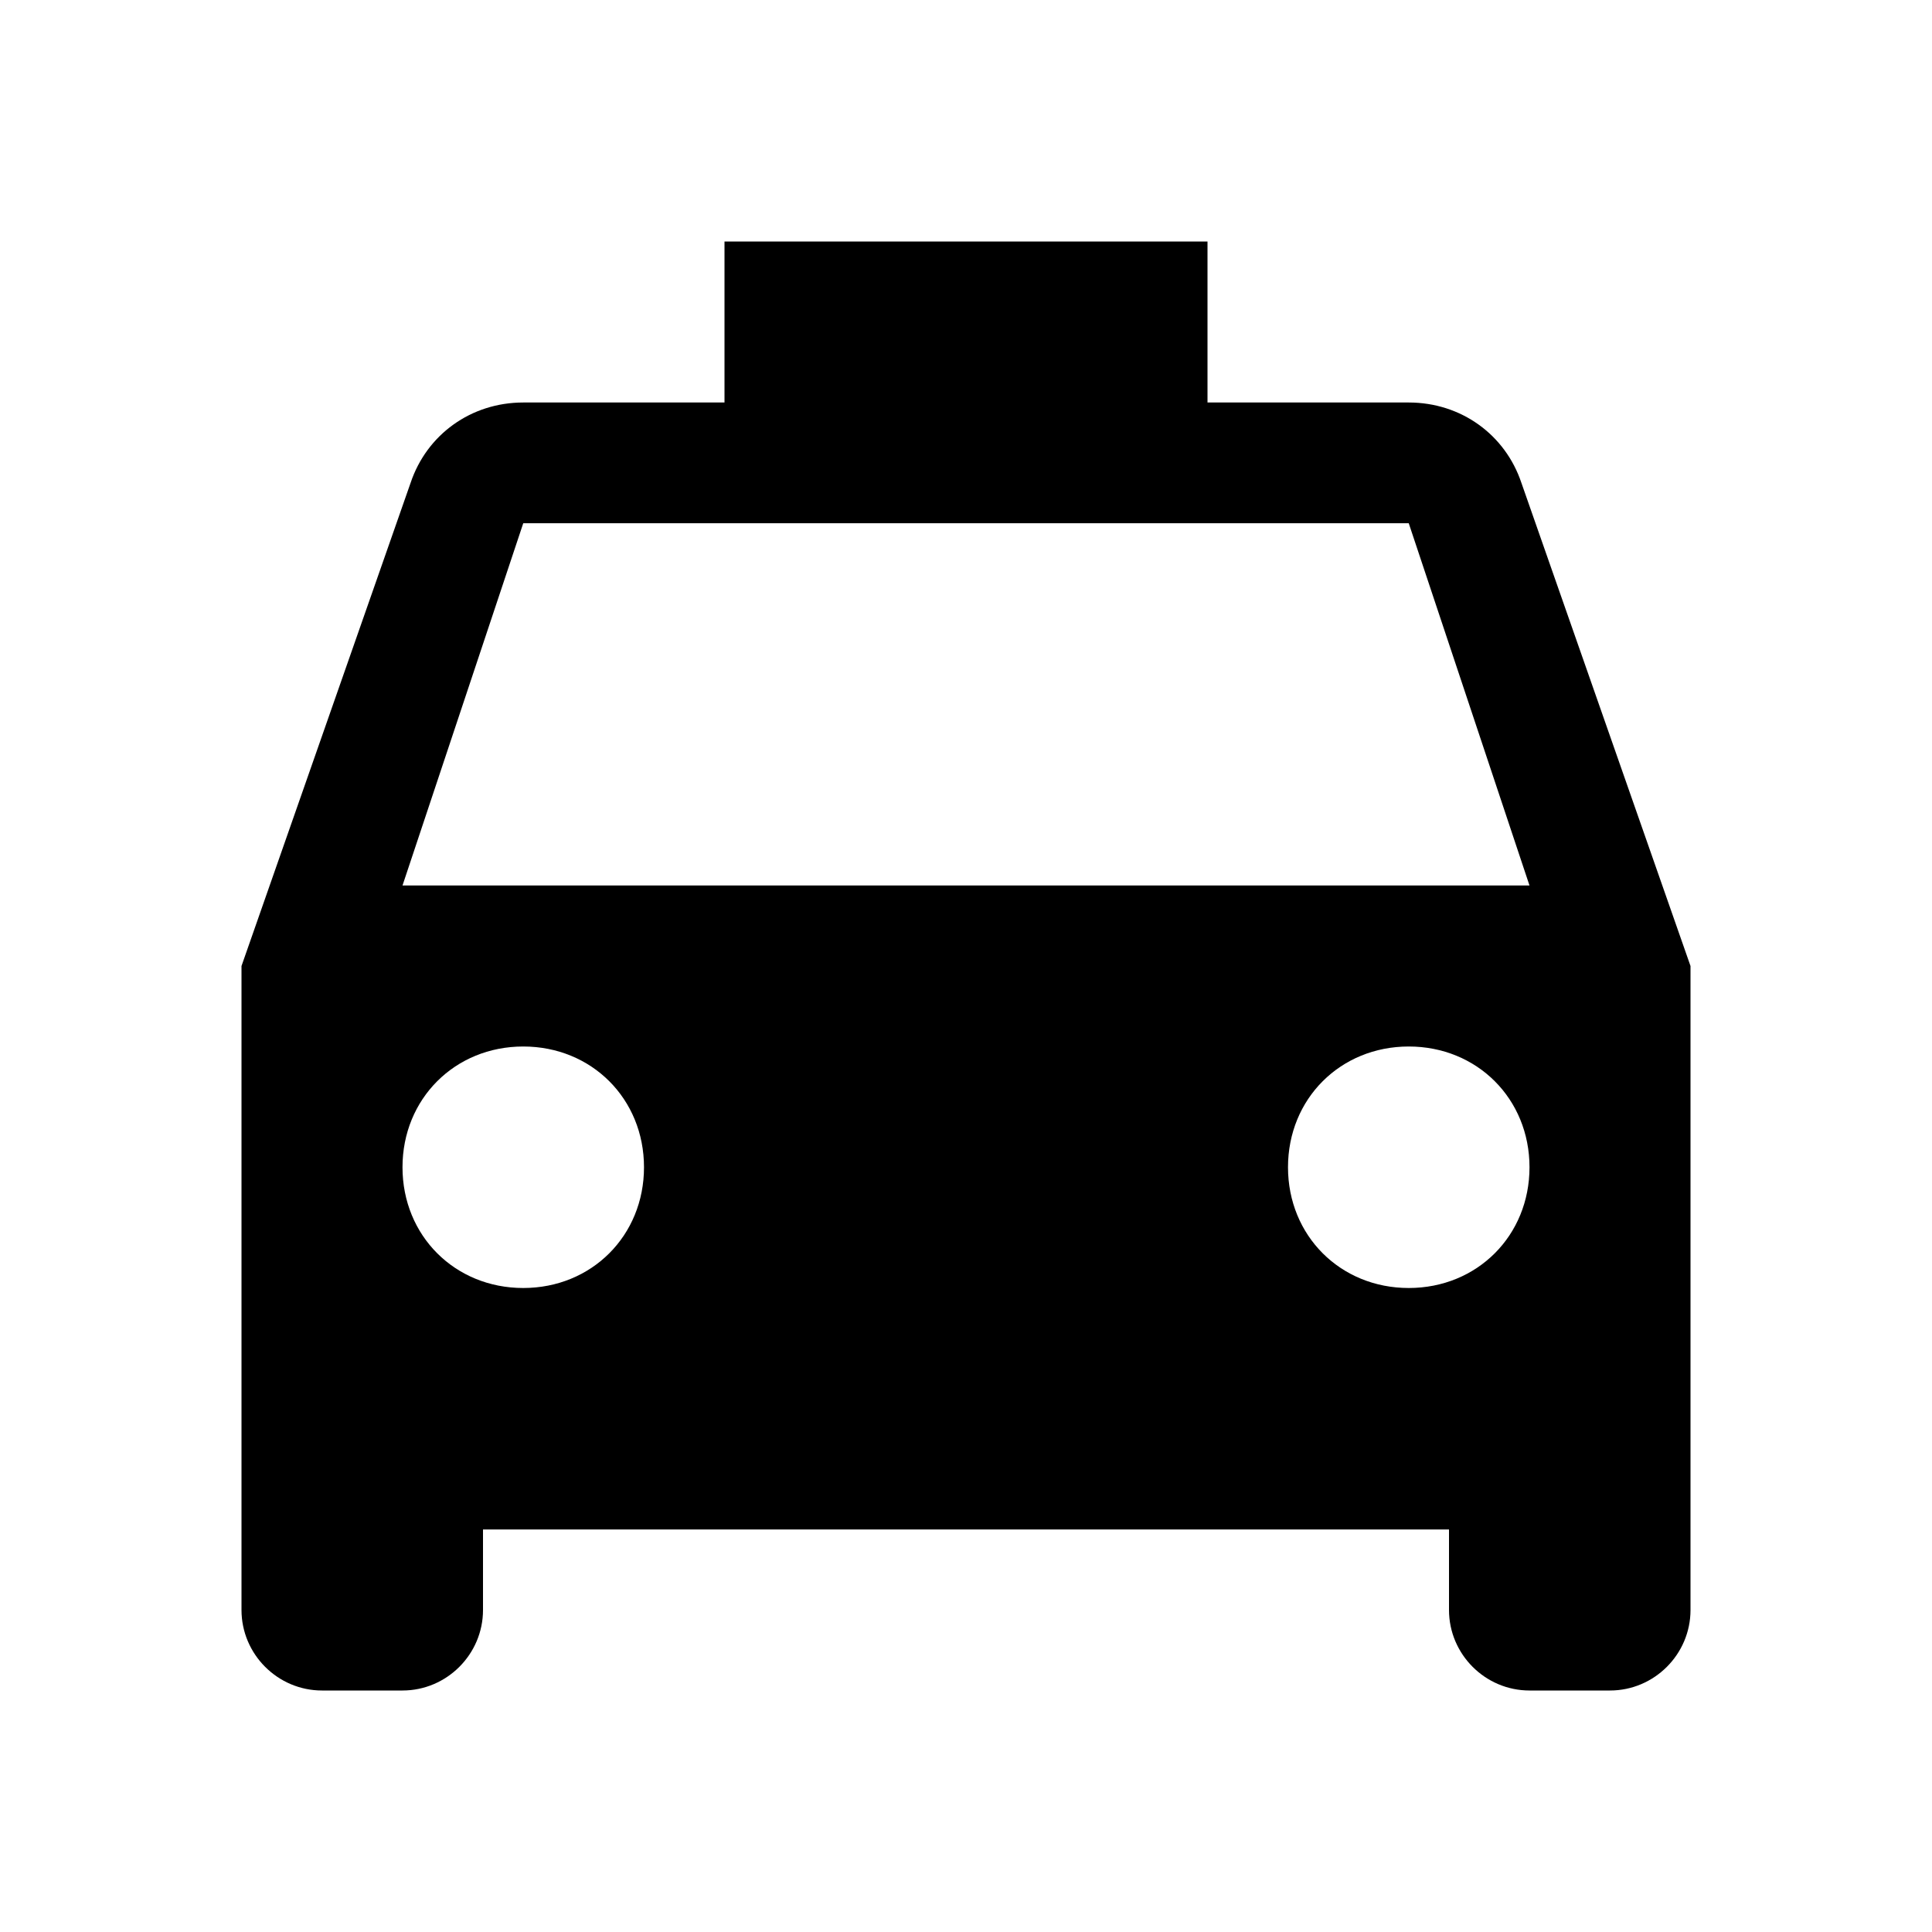 <?xml version="1.0" encoding="utf-8"?>
<!-- Generator: Adobe Illustrator 17.1.0, SVG Export Plug-In . SVG Version: 6.00 Build 0)  -->
<!DOCTYPE svg PUBLIC "-//W3C//DTD SVG 1.1//EN" "http://www.w3.org/Graphics/SVG/1.1/DTD/svg11.dtd">
<svg version="1.1" xmlns="http://www.w3.org/2000/svg" xmlns:xlink="http://www.w3.org/1999/xlink" x="0px" y="0px" width="48px"
	 height="48px" viewBox="0 0 48 48" enable-background="new 0 0 48 48" xml:space="preserve">
<g id="Header">
	<g>
		<rect x="-838" y="-952" fill="none" width="1400" height="3600"/>
	</g>
</g>
<g id="Label">
</g>
<g id="Icon">
	<g>
		<rect fill="none" width="48" height="48"/>
		<path d="M37.8,12c-0.4-1.2-1.5-2-2.8-2h-5V6H18v4h-5c-1.3,0-2.4,0.8-2.8,2L6,24v16c0,1.1,0.9,2,2,2h2c1.1,0,2-0.9,2-2v-2h24v2
			c0,1.1,0.9,2,2,2h2c1.1,0,2-0.9,2-2V24L37.8,12z M13,32c-1.7,0-3-1.3-3-3s1.3-3,3-3c1.7,0,3,1.3,3,3S14.7,32,13,32z M35,32
			c-1.7,0-3-1.3-3-3s1.3-3,3-3c1.7,0,3,1.3,3,3S36.7,32,35,32z M10,22l3-9h22l3,9H10z"/>
	</g>
</g>
<g id="Grid" display="none">
	<g display="inline">
		<line fill="none" stroke="#00E5FF" stroke-width="0.1" stroke-miterlimit="10" x1="42" y1="-952" x2="42" y2="2600"/>
	</g>
</g>
</svg>
